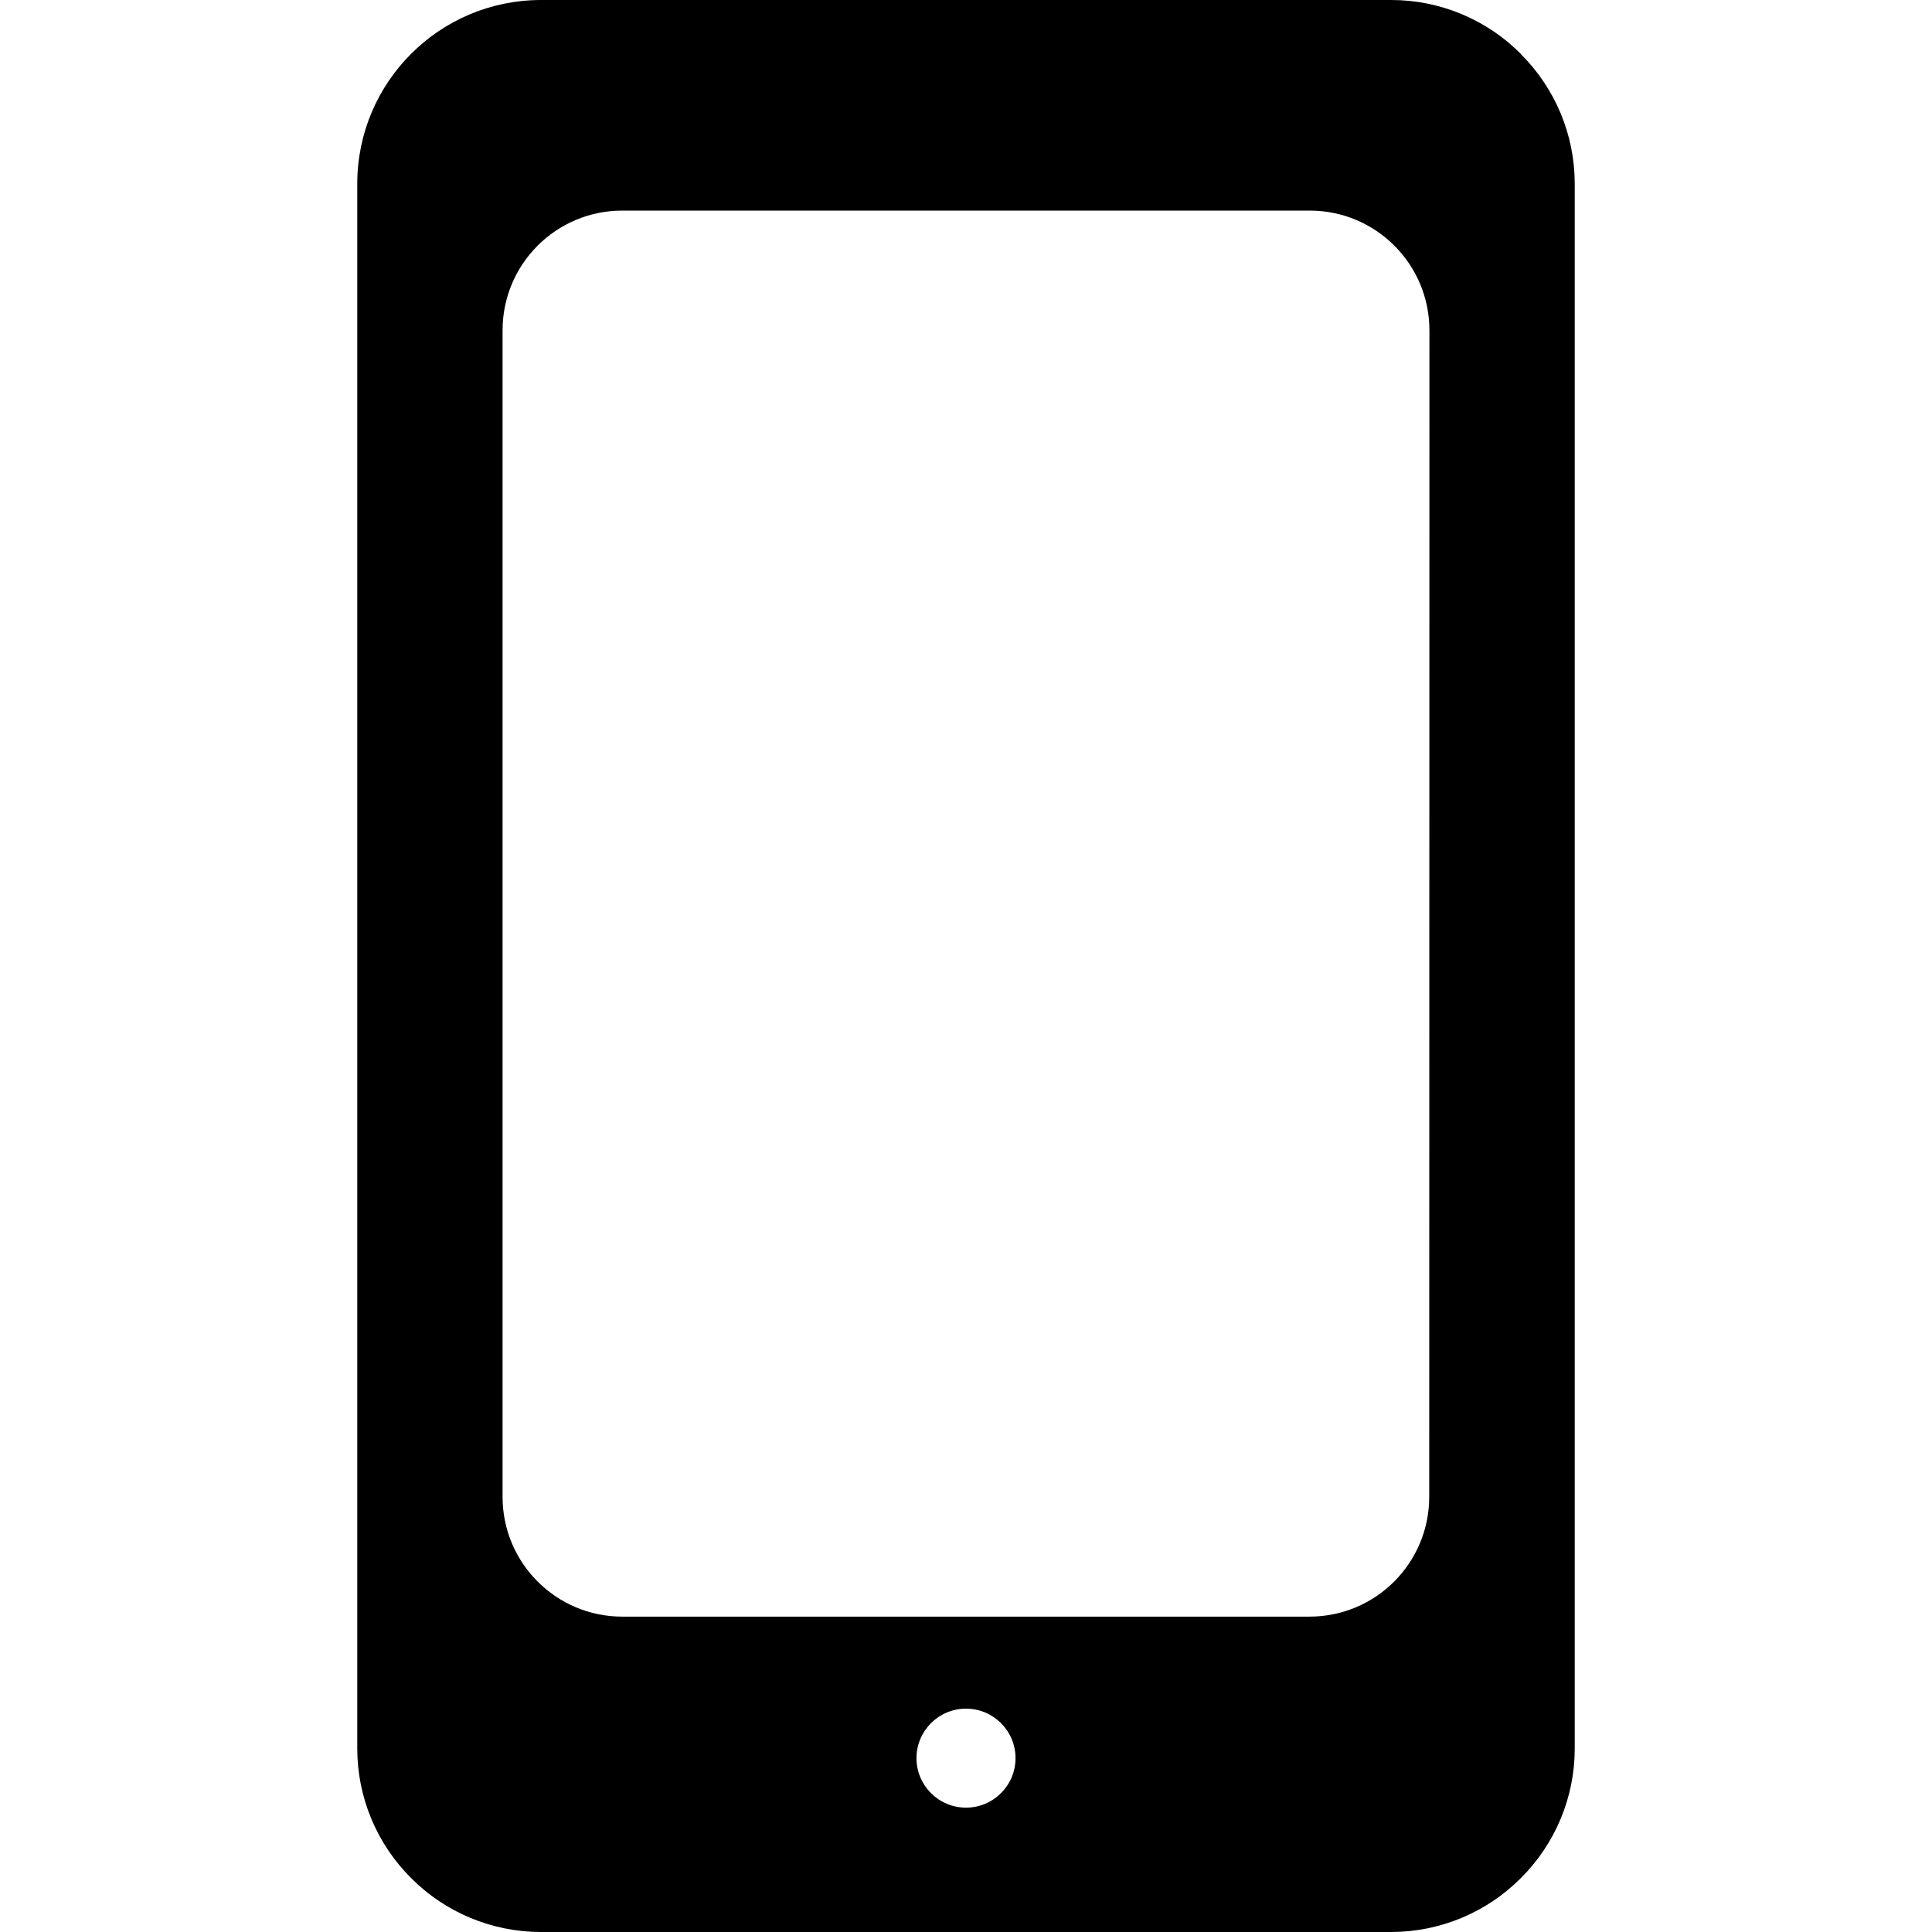 <svg width="38" height="38" viewBox="0 0 38 38" fill="none" xmlns="http://www.w3.org/2000/svg">
<path d="M29.913 1.064V1.06C29.239 0.382 28.322 0 27.366 0H10.631C8.643 0.006 7.033 1.616 7.027 3.604V34.392C7.027 35.349 7.409 36.266 8.087 36.94C8.76 37.617 9.676 37.998 10.631 38H27.369C28.324 37.998 29.24 37.617 29.913 36.94C30.59 36.267 30.972 35.351 30.973 34.396V3.608C30.972 2.653 30.59 1.737 29.913 1.064ZM19 35.554C18.462 35.554 18.026 35.118 18.026 34.581C18.026 34.043 18.462 33.607 19 33.607C19.538 33.607 19.974 34.043 19.974 34.581C19.974 35.118 19.538 35.554 19 35.554ZM28.111 29.442C28.111 30.743 27.057 31.797 25.756 31.797H12.24C10.939 31.797 9.885 30.743 9.885 29.442V6.497C9.885 5.196 10.939 4.142 12.24 4.142H25.76C27.061 4.142 28.115 5.196 28.115 6.497L28.111 29.442Z" fill="black"/>
</svg>
